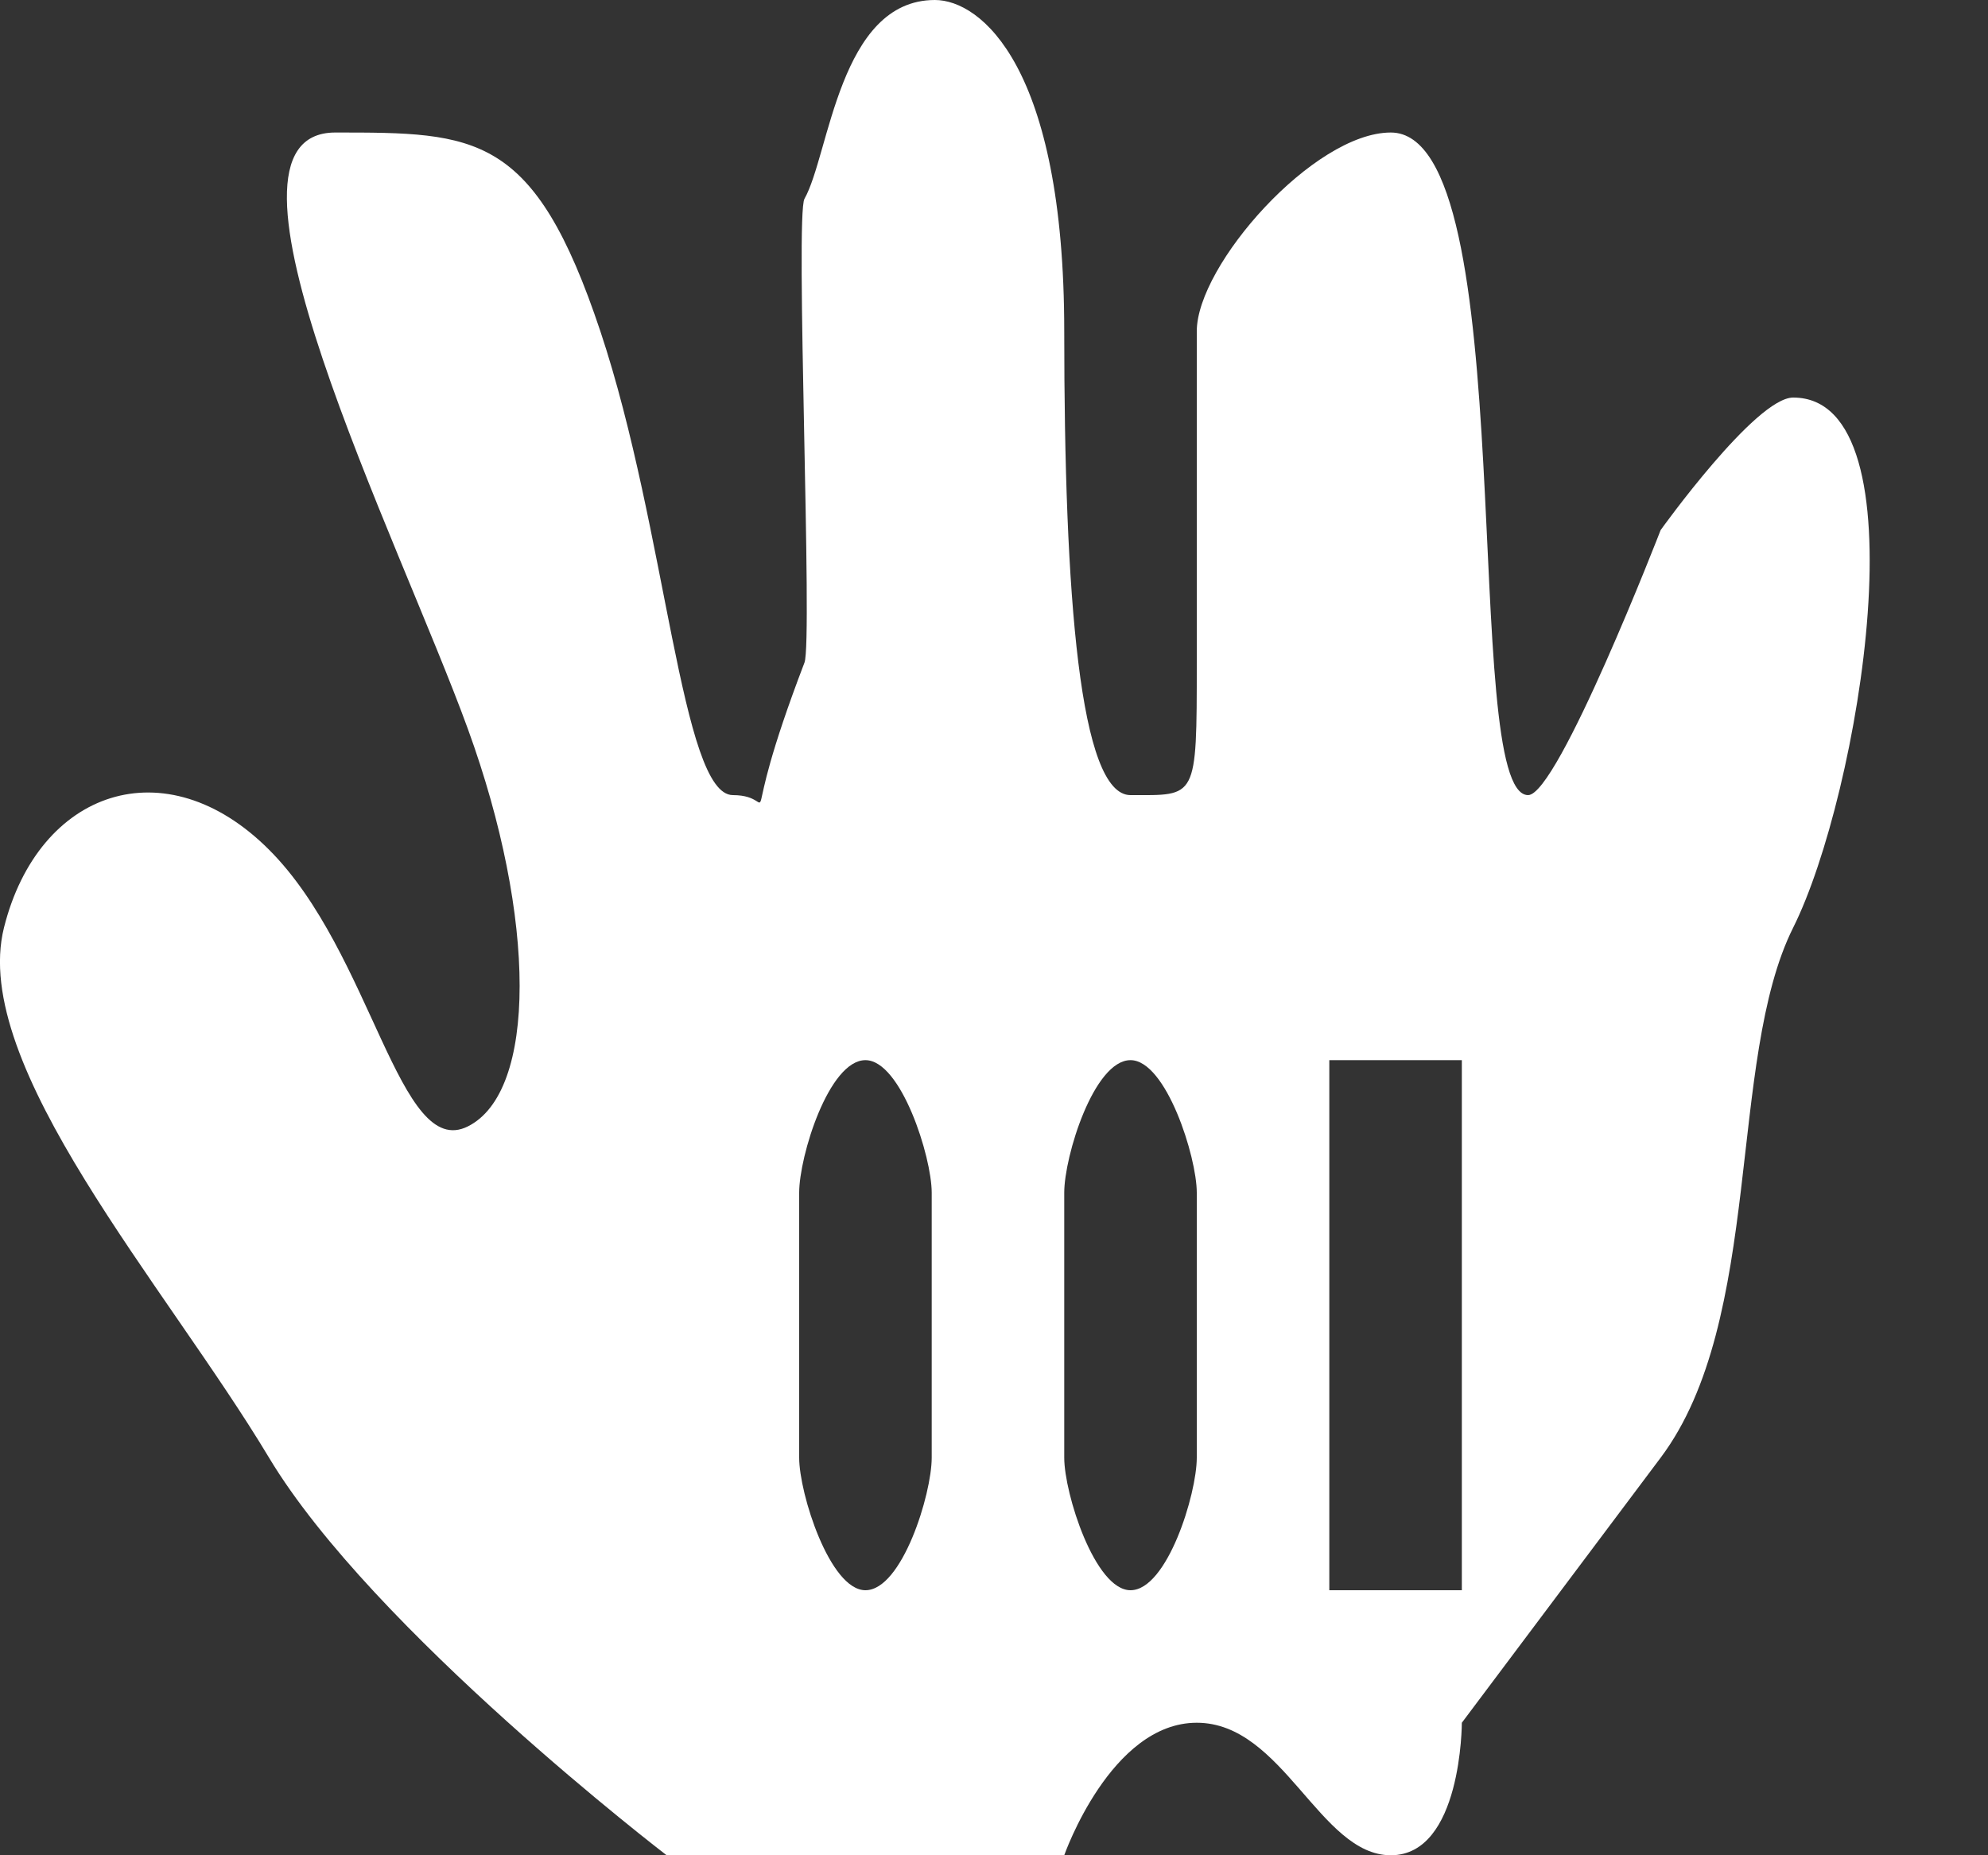<?xml version="1.0" encoding="UTF-8"?>
<svg width="15px" height="14px" viewBox="0 0 15 14" version="1.1" xmlns="http://www.w3.org/2000/svg" xmlns:xlink="http://www.w3.org/1999/xlink">
    <rect x="0" y="0" width="15" height="14" fill="#333333" stroke="none"/>
    <g id="Legend" stroke="none" stroke-width="1" fill="none" fill-rule="evenodd" transform="translate(-22, -709)">
        <path d="M27.03,723 C27.03,723 24.811,721.301 24.03,720 C23.25,718.699 21.77,717.041 22.03,716 C22.291,714.959 23.25,714.631 24.03,715.412 C24.811,716.192 25.01,717.76 25.53,717.5 C26.051,717.24 26.051,715.931 25.53,714.5 C25.01,713.069 23.467,710 24.53,710 C25.593,710 26.03,710 26.53,711.5 C27.03,713 27.14,715 27.53,715 C27.921,715 27.53,715.412 28.07,714 C28.133,713.835 27.999,710.624 28.07,710.5 C28.258,710.168 28.332,709 29.054,709 C29.4,709 30.03,709.5 30.03,711.5 C30.03,713.5 30.147,715 30.53,715 C31.03,715 31.03,715.041 31.03,714 C31.03,713.562 31.03,712 31.03,711.5 C31.03,711 31.914,710 32.494,710 C33.494,710 33.01,715 33.53,715 C33.755,715 34.53,713 34.53,713 C34.53,713 35.246,712 35.53,712 C36.53,712 36.03,715 35.53,716 C35.03,717 35.311,718.959 34.53,720 C33.75,721.041 33.03,722 33.03,722 C33.03,722 33.03,723 32.494,723 C31.958,723 31.681,722 31.03,722 C30.38,722 30.03,723 30.03,723 L27.03,723 Z M33.03,721 L33.03,717 L32.03,717 L32.03,721 L33.03,721 Z M30.03,720 C30.03,720.271 30.262,721 30.53,721 C30.806,721 31.03,720.275 31.03,720 L31.03,718 C31.03,717.729 30.798,717 30.53,717 C30.254,717 30.03,717.725 30.03,718 L30.03,720 Z M28.03,720 C28.03,720.271 28.262,721 28.53,721 C28.806,721 29.03,720.275 29.03,720 L29.03,718 C29.03,717.729 28.798,717 28.53,717 C28.254,717 28.03,717.725 28.03,718 L28.03,720 Z" id="Drag" fill="#FFFFFF"></path>
    </g>
</svg>
